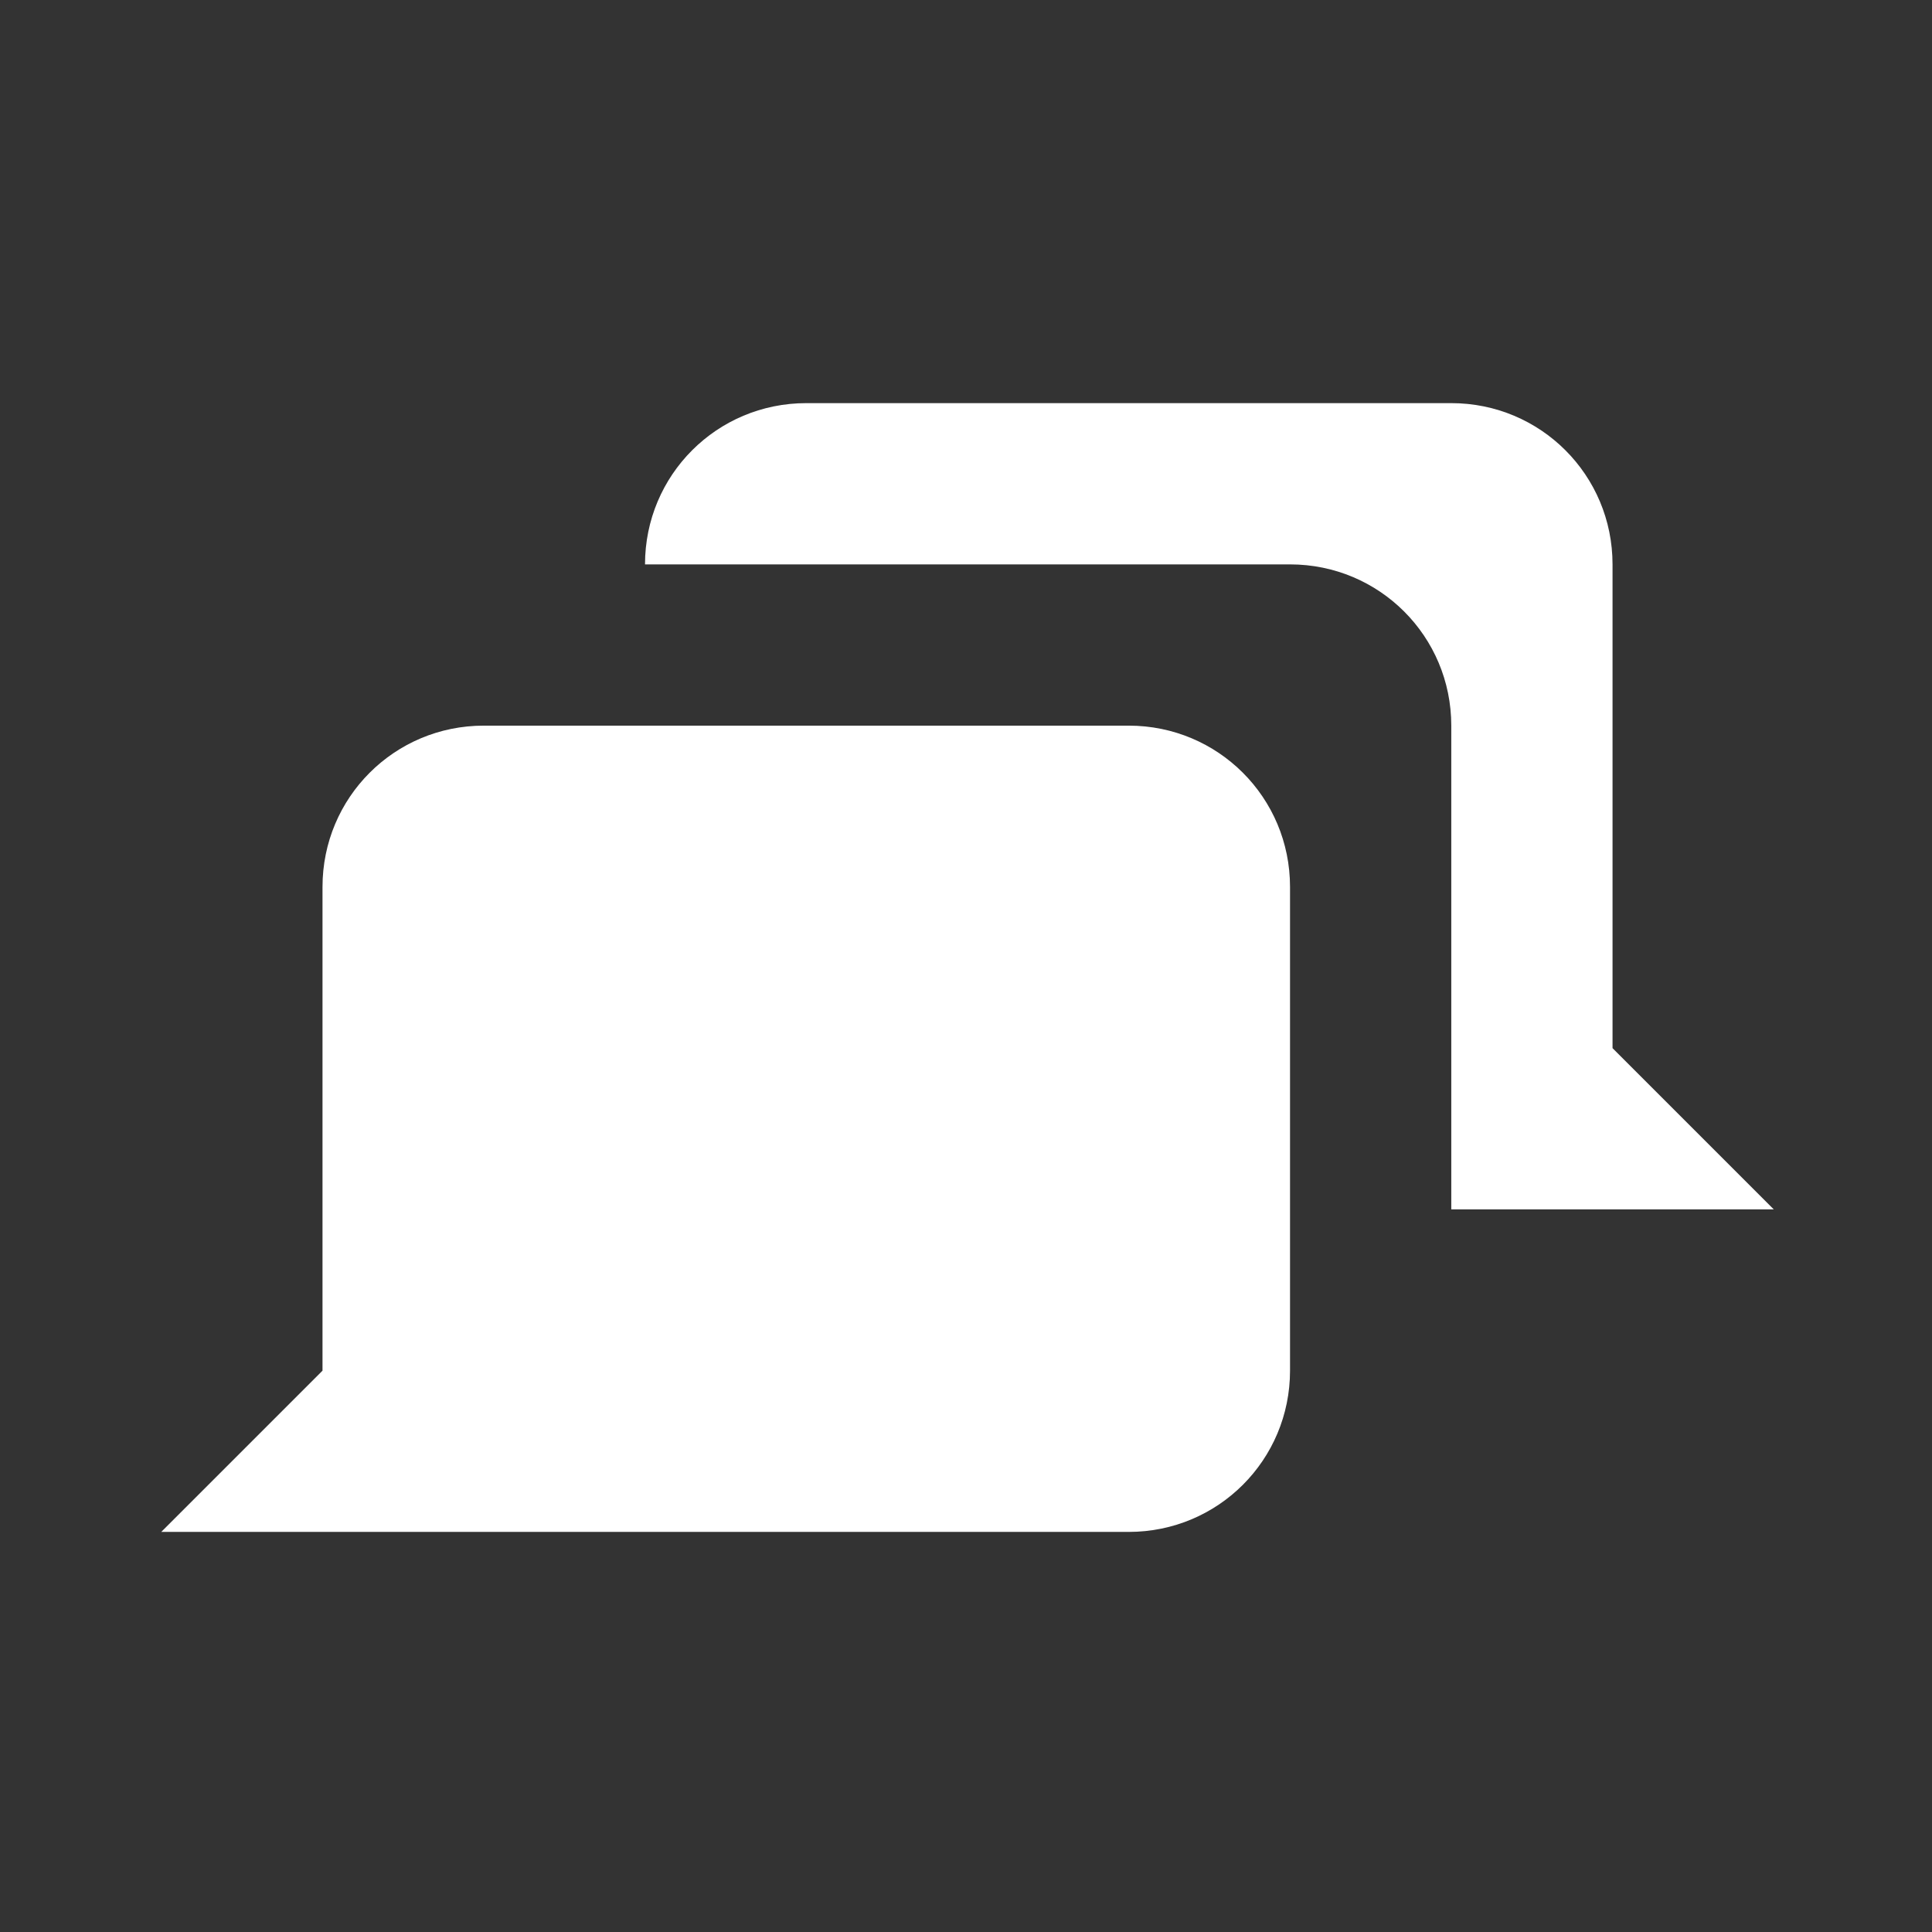 <?xml version="1.0" encoding="UTF-8" standalone="no"?>
<svg
   xmlns:dc="http://purl.org/dc/elements/1.1/"
   xmlns:cc="http://creativecommons.org/ns#"
   xmlns:rdf="http://www.w3.org/1999/02/22-rdf-syntax-ns#"
   xmlns:svg="http://www.w3.org/2000/svg"
   xmlns="http://www.w3.org/2000/svg"
   xmlns:sodipodi="http://sodipodi.sourceforge.net/DTD/sodipodi-0.dtd"
   xmlns:inkscape="http://www.inkscape.org/namespaces/inkscape"
   width="24"
   height="24"
   viewBox="0 0 6.35 6.35"
   version="1.1"
   id="svg2754"
   inkscape:version="1.0 (4035a4fb49, 2020-05-01)"
   sodipodi:docname="logo-solid-white.svg">
  <rect x="0" y="0" width="6.35" height="6.35" fill="#333333" stroke="none"/>
  <defs
     id="defs2748" />
  <sodipodi:namedview
     id="base"
     pagecolor="#ffffff"
     bordercolor="#666666"
     borderopacity="1.0"
     inkscape:pageopacity="0.0"
     inkscape:pageshadow="2"
     inkscape:zoom="15.839192"
     inkscape:cx="26.44292"
     inkscape:cy="23.109029"
     inkscape:document-units="mm"
     inkscape:current-layer="layer1"
     inkscape:document-rotation="0"
     showgrid="true"
     units="px"
     inkscape:snap-object-midpoints="true"
     inkscape:snap-intersection-paths="true"
     inkscape:snap-center="true"
     showguides="true"
     inkscape:window-width="1920"
     inkscape:window-height="1017"
     inkscape:window-x="1912"
     inkscape:window-y="-8"
     inkscape:window-maximized="1"
     inkscape:snap-smooth-nodes="true">
    <inkscape:grid
       type="xygrid"
       id="grid3317" />
  </sodipodi:namedview>
  <g
     inkscape:label="Layer 1"
     inkscape:groupmode="layer"
     id="layer1">
    <path
       id="rect873-4"
       style="fill:#ffffff;fill-opacity:1;stroke:none;stroke-width:2;stroke-linecap:round;stroke-dasharray:2, 4"
       d="M 10 5 C 8.892 5 8 5.892 8 7 L 16 7 C 17.108 7 18 7.892 18 9 L 18 15 L 22 15 L 20 13 L 20 7 C 20 5.892 19.108 5 18 5 L 10 5 z M 6 9 C 4.892 9 4 9.892 4 11 L 4 17 L 2 19 L 6 19 L 14 19 C 15.108 19 16 18.108 16 17 L 16 11 C 16 9.892 15.108 9 14 9 L 6 9 z "
       transform="scale(0.265)" />
  </g>
</svg>
